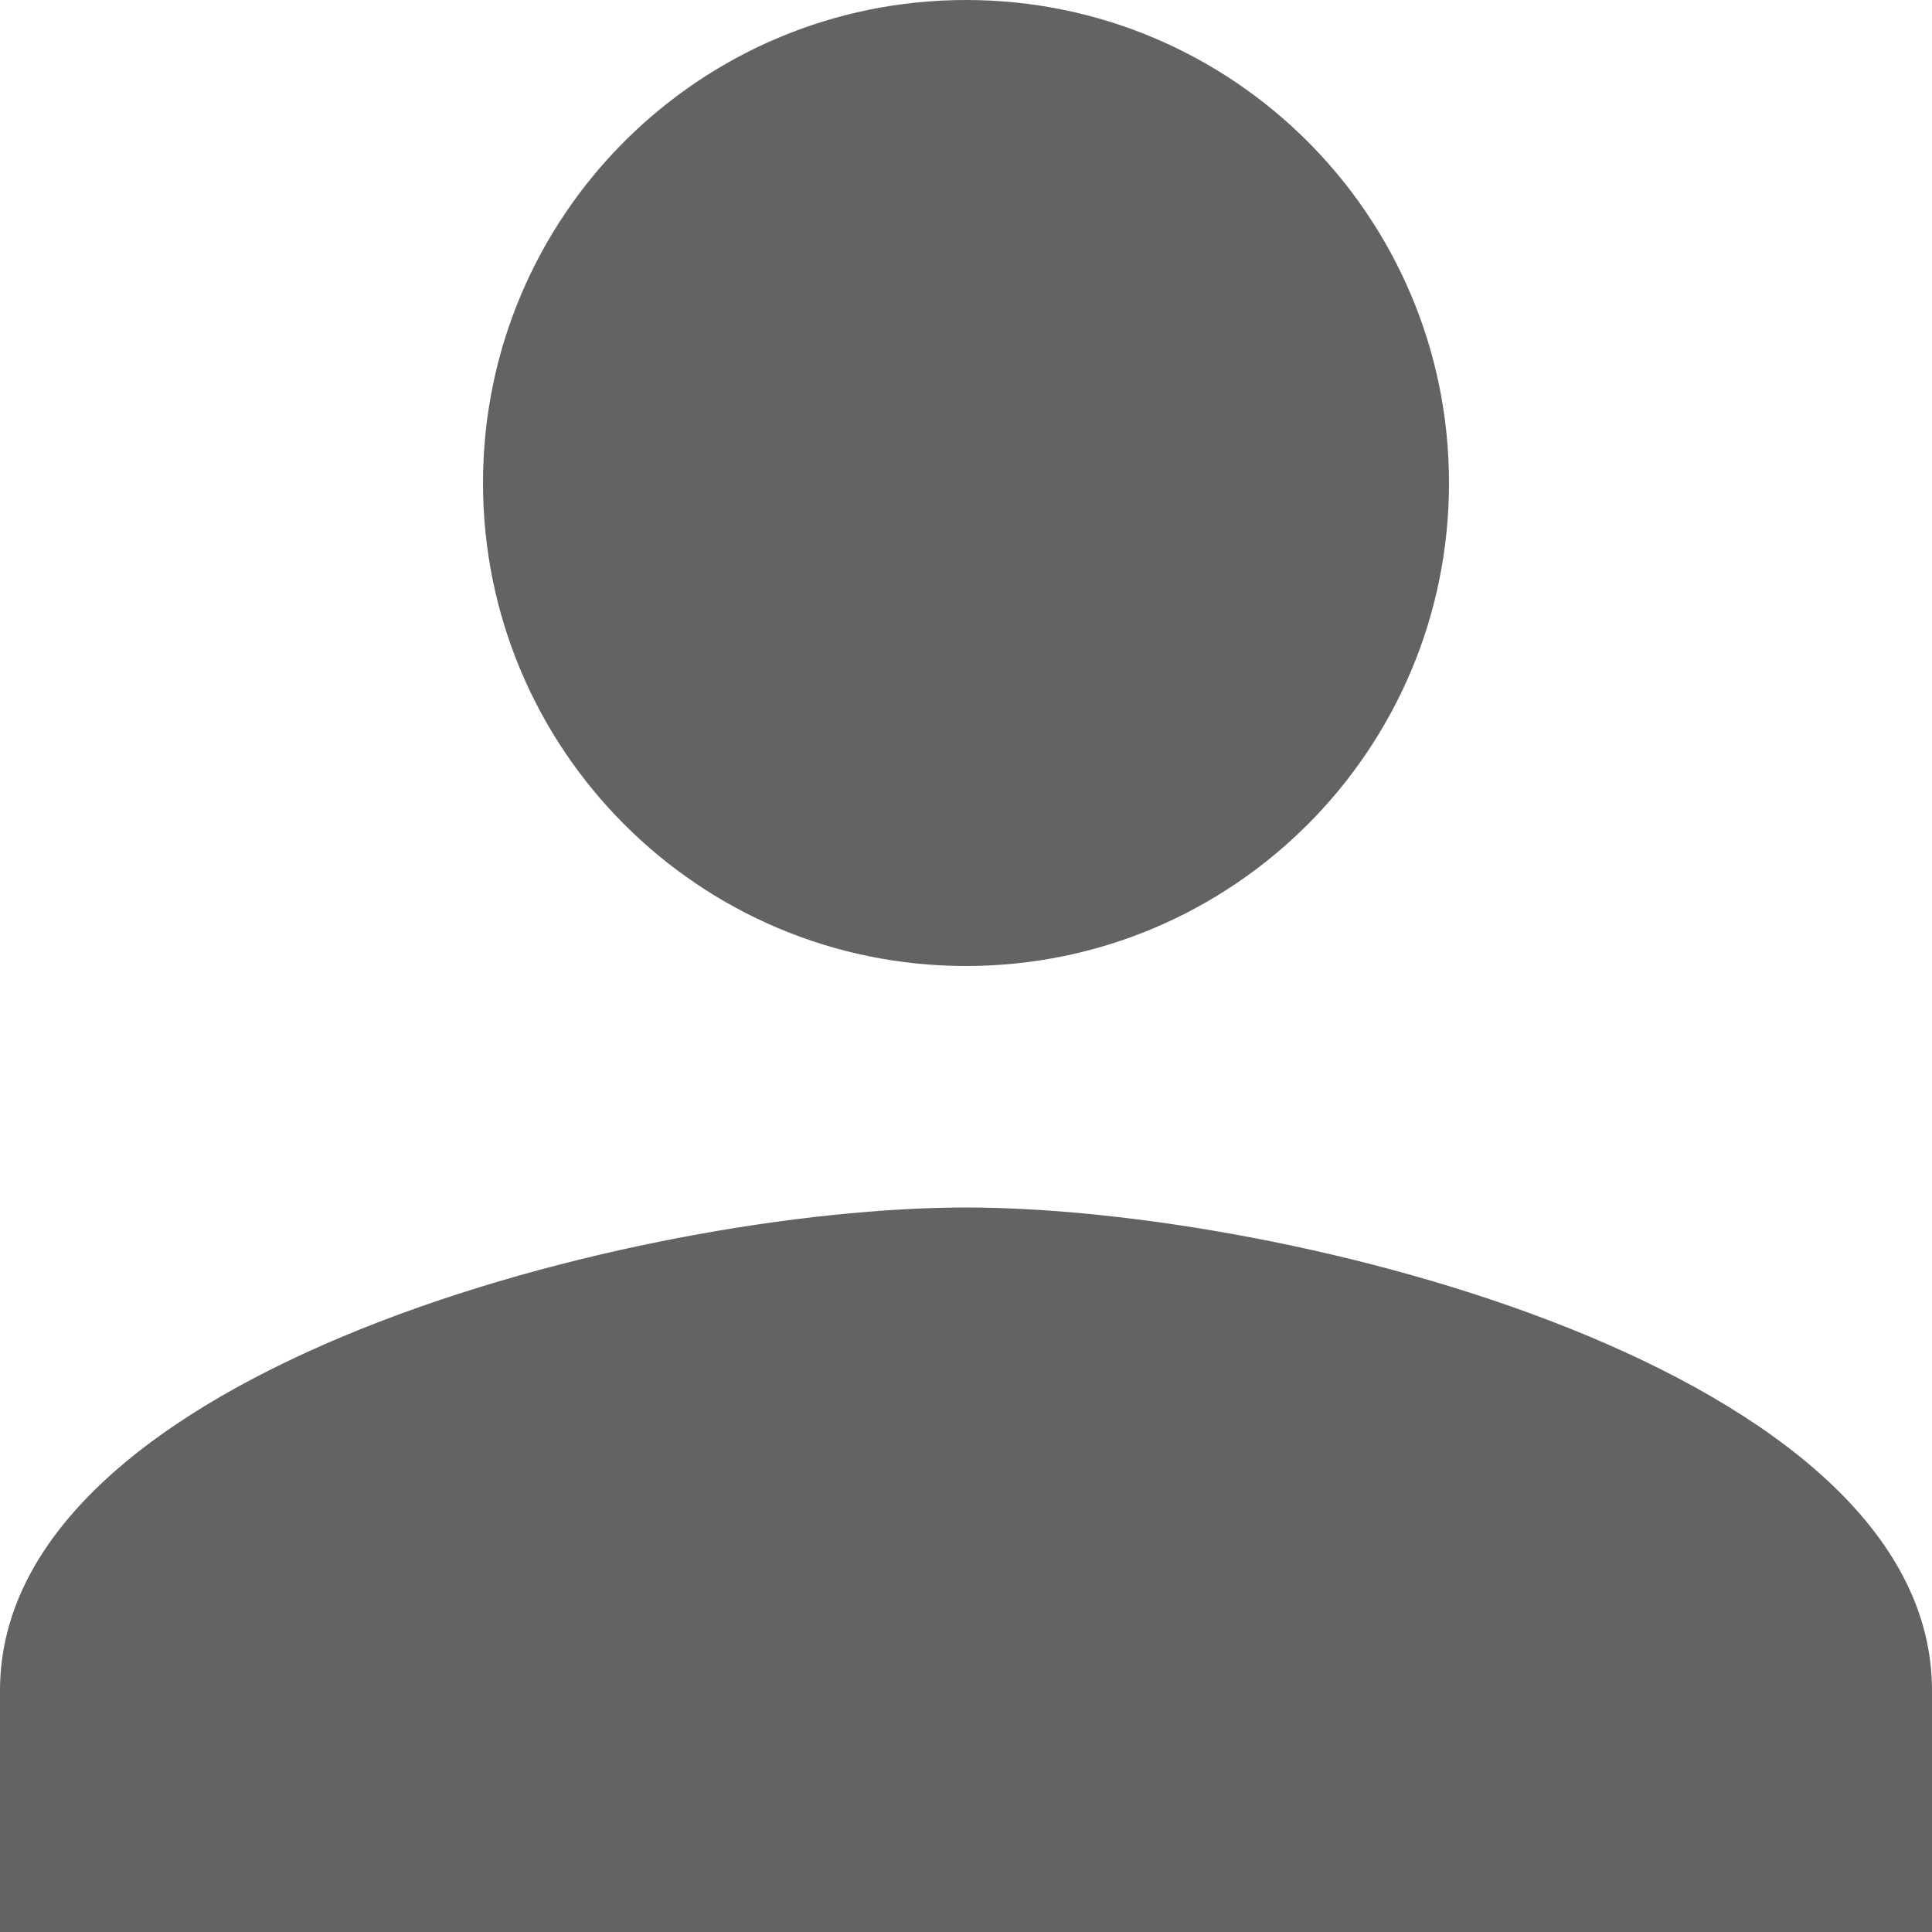 <svg width="128" height="128" viewBox="0 0 128 128" fill="none" xmlns="http://www.w3.org/2000/svg">
<path d="M64 64C81.68 64 96 49.68 96 32C96 14.32 81.68 0 64 0C46.32 0 32 14.32 32 32C32 49.68 46.32 64 64 64ZM64 80C42.64 80 0 90.72 0 112V128H128V112C128 90.72 85.36 80 64 80Z" fill="#646363"/>
</svg>
